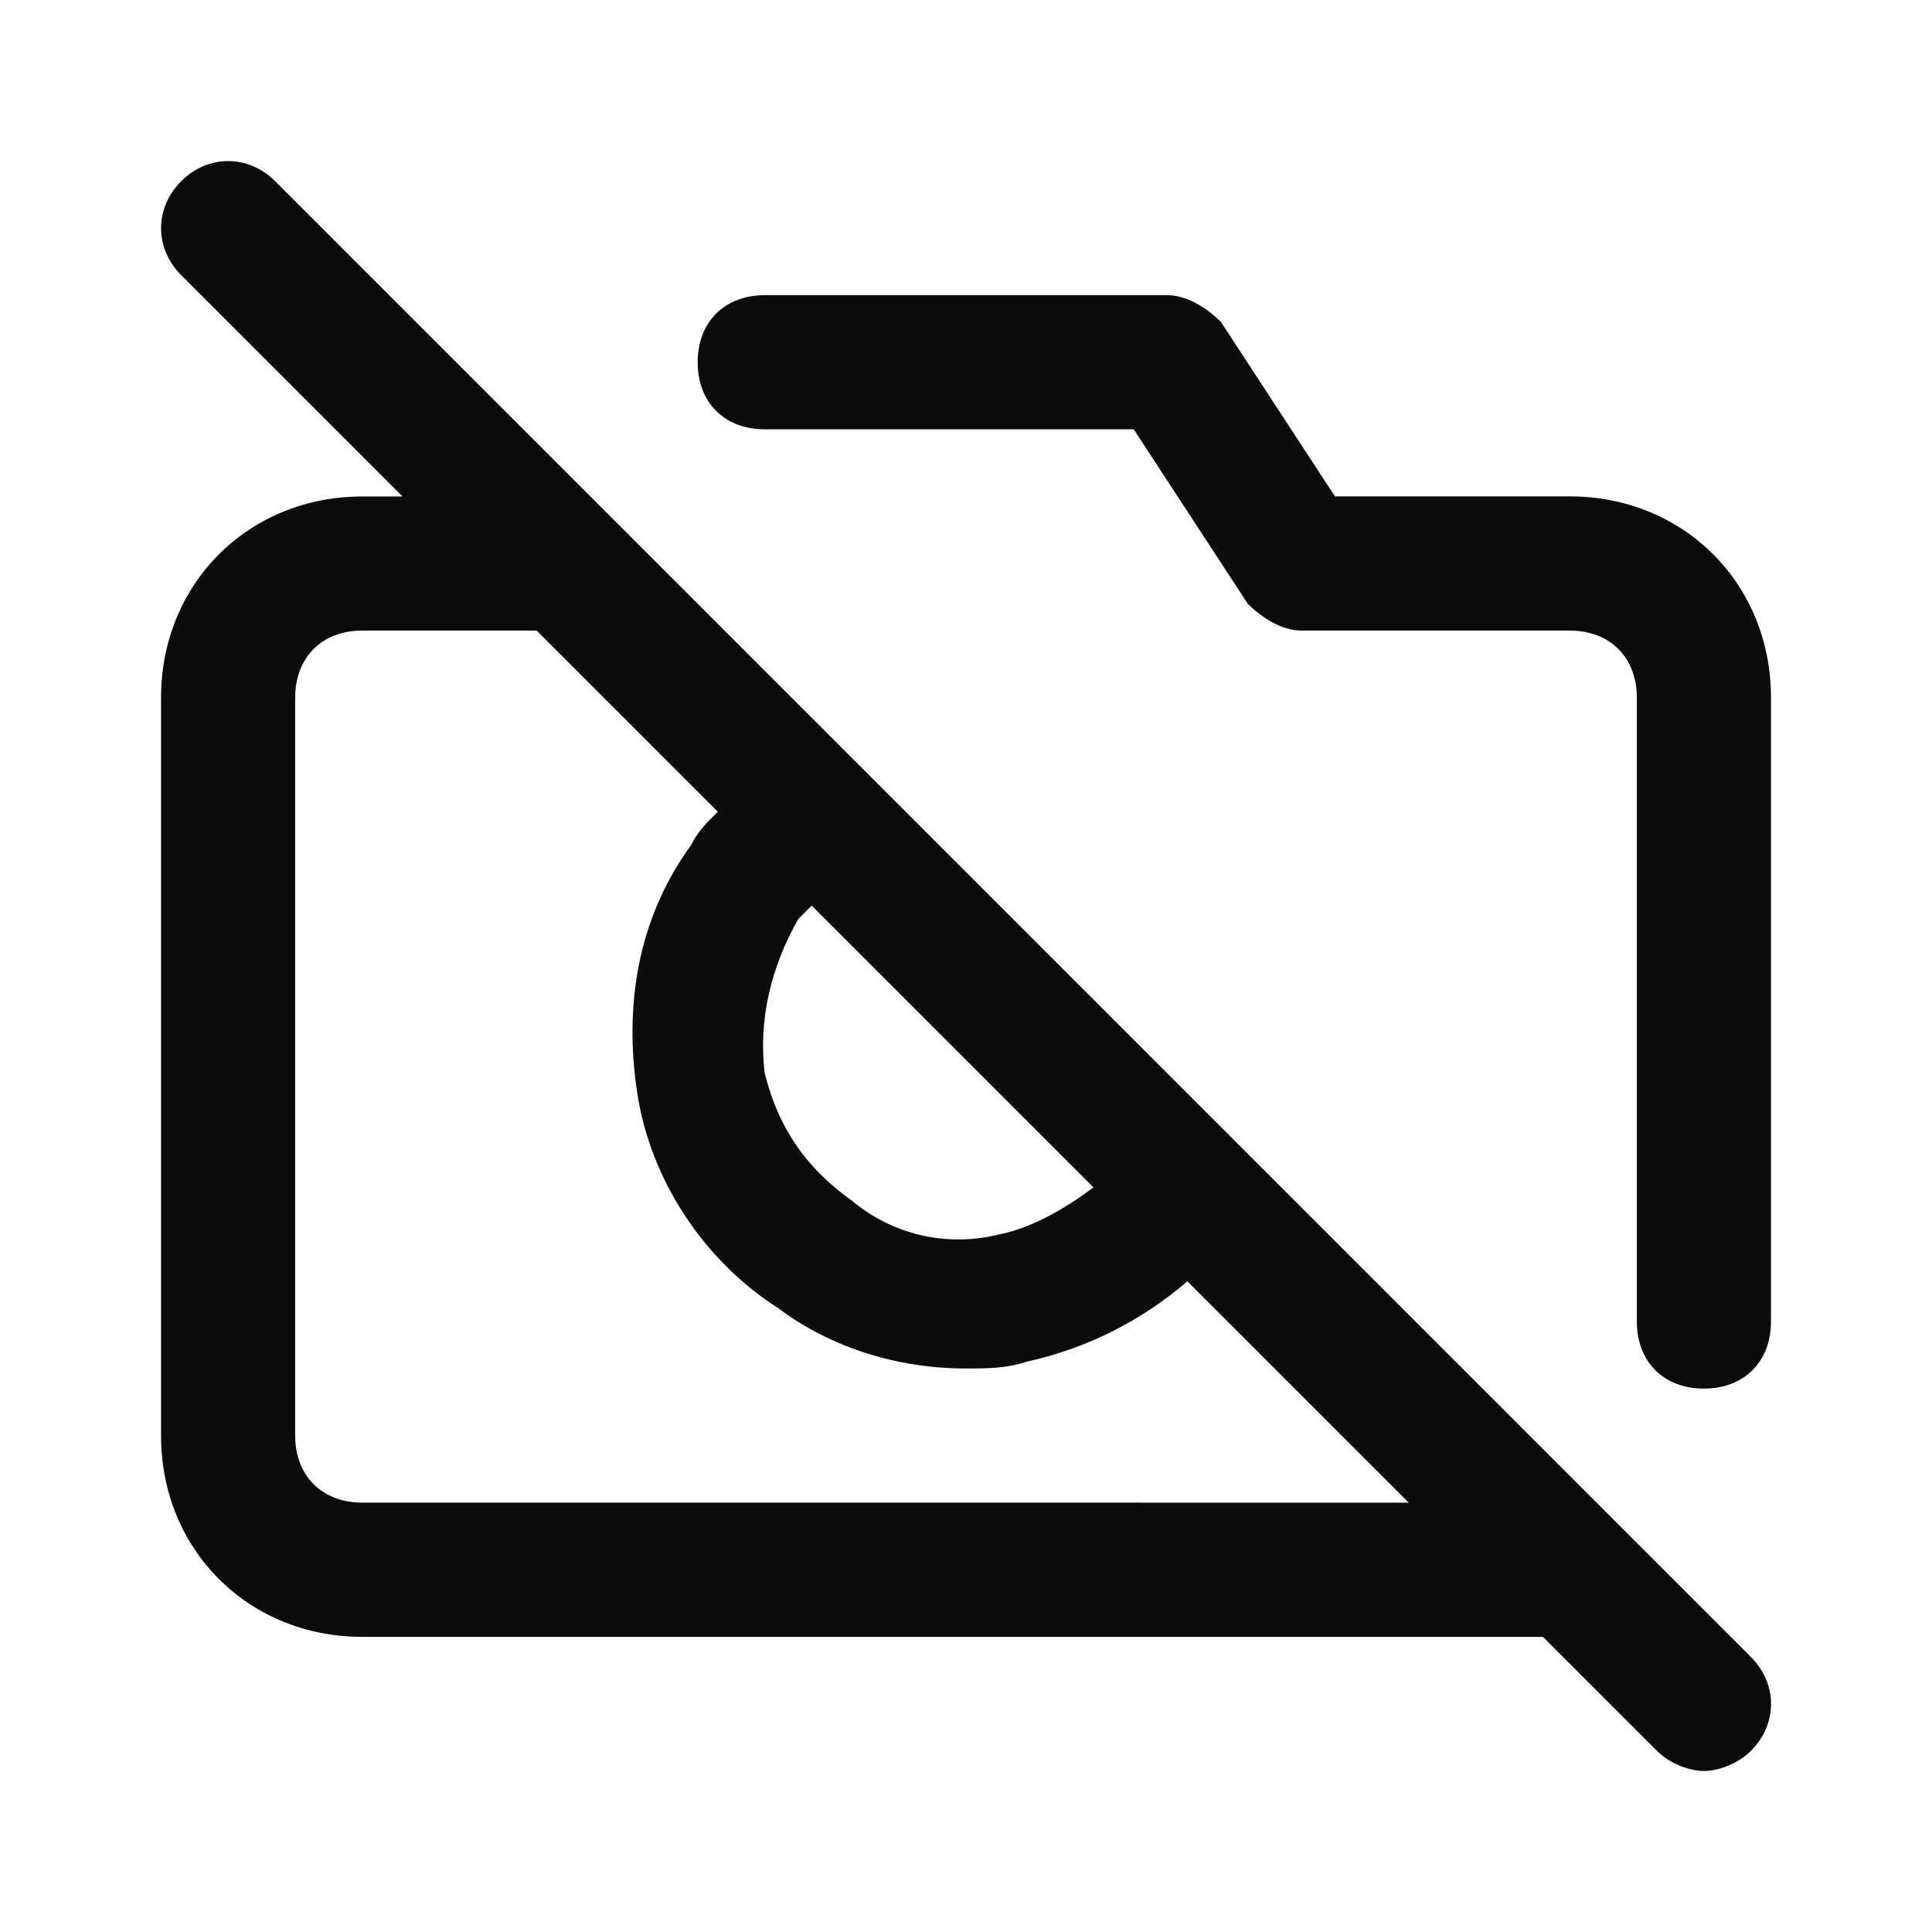 <svg enable-background="new 0 0 50 50" viewBox="0 0 50 50" xmlns="http://www.w3.org/2000/svg"><path clip-rule="evenodd" d="m15.799 13.368 26.042 26.042 3.472 3.472c.695.695.695 1.736 0 2.431-.347.347-.868.521-1.215.521-.347 0-.868-.174-1.215-.521l-2.951-2.951h-30.556c-2.951 0-5.208-2.257-5.208-5.208v-19.097c0-2.951 2.257-5.208 5.208-5.208h1.042l-5.729-5.729c-.694-.694-.694-1.736 0-2.431.694-.694 1.736-.694 2.431 0zm5.208 10.069-.347.347c-.694 1.215-1.042 2.604-.868 3.993.347 1.389 1.042 2.431 2.257 3.299 1.042.868 2.431 1.215 3.82.868.868-.174 1.736-.694 2.43-1.215zm-11.632 15.451c-1.042 0-1.736-.694-1.736-1.736v-19.097c0-1.042.694-1.736 1.736-1.736h4.514l4.688 4.688c-.347.347-.521.521-.694.868-1.389 1.91-1.736 4.167-1.389 6.424.347 2.257 1.736 4.34 3.646 5.556 1.389 1.042 3.125 1.562 4.861 1.562.521 0 1.042 0 1.562-.174 1.562-.347 2.951-1.042 4.167-2.083l5.729 5.729zm36.458-4.687v-16.146c0-2.951-2.257-5.208-5.208-5.208h-6.076l-2.951-4.514c-.347-.347-.868-.694-1.389-.694h-10.417c-1.042 0-1.736.694-1.736 1.736 0 1.042.694 1.736 1.736 1.736h9.549l2.951 4.514c.347.347.868.694 1.389.694h6.944c1.042 0 1.736.695 1.736 1.736v16.146c0 1.042.695 1.736 1.736 1.736 1.042 0 1.736-.695 1.736-1.736z" fill-opacity=".95" fill-rule="evenodd"/></svg>